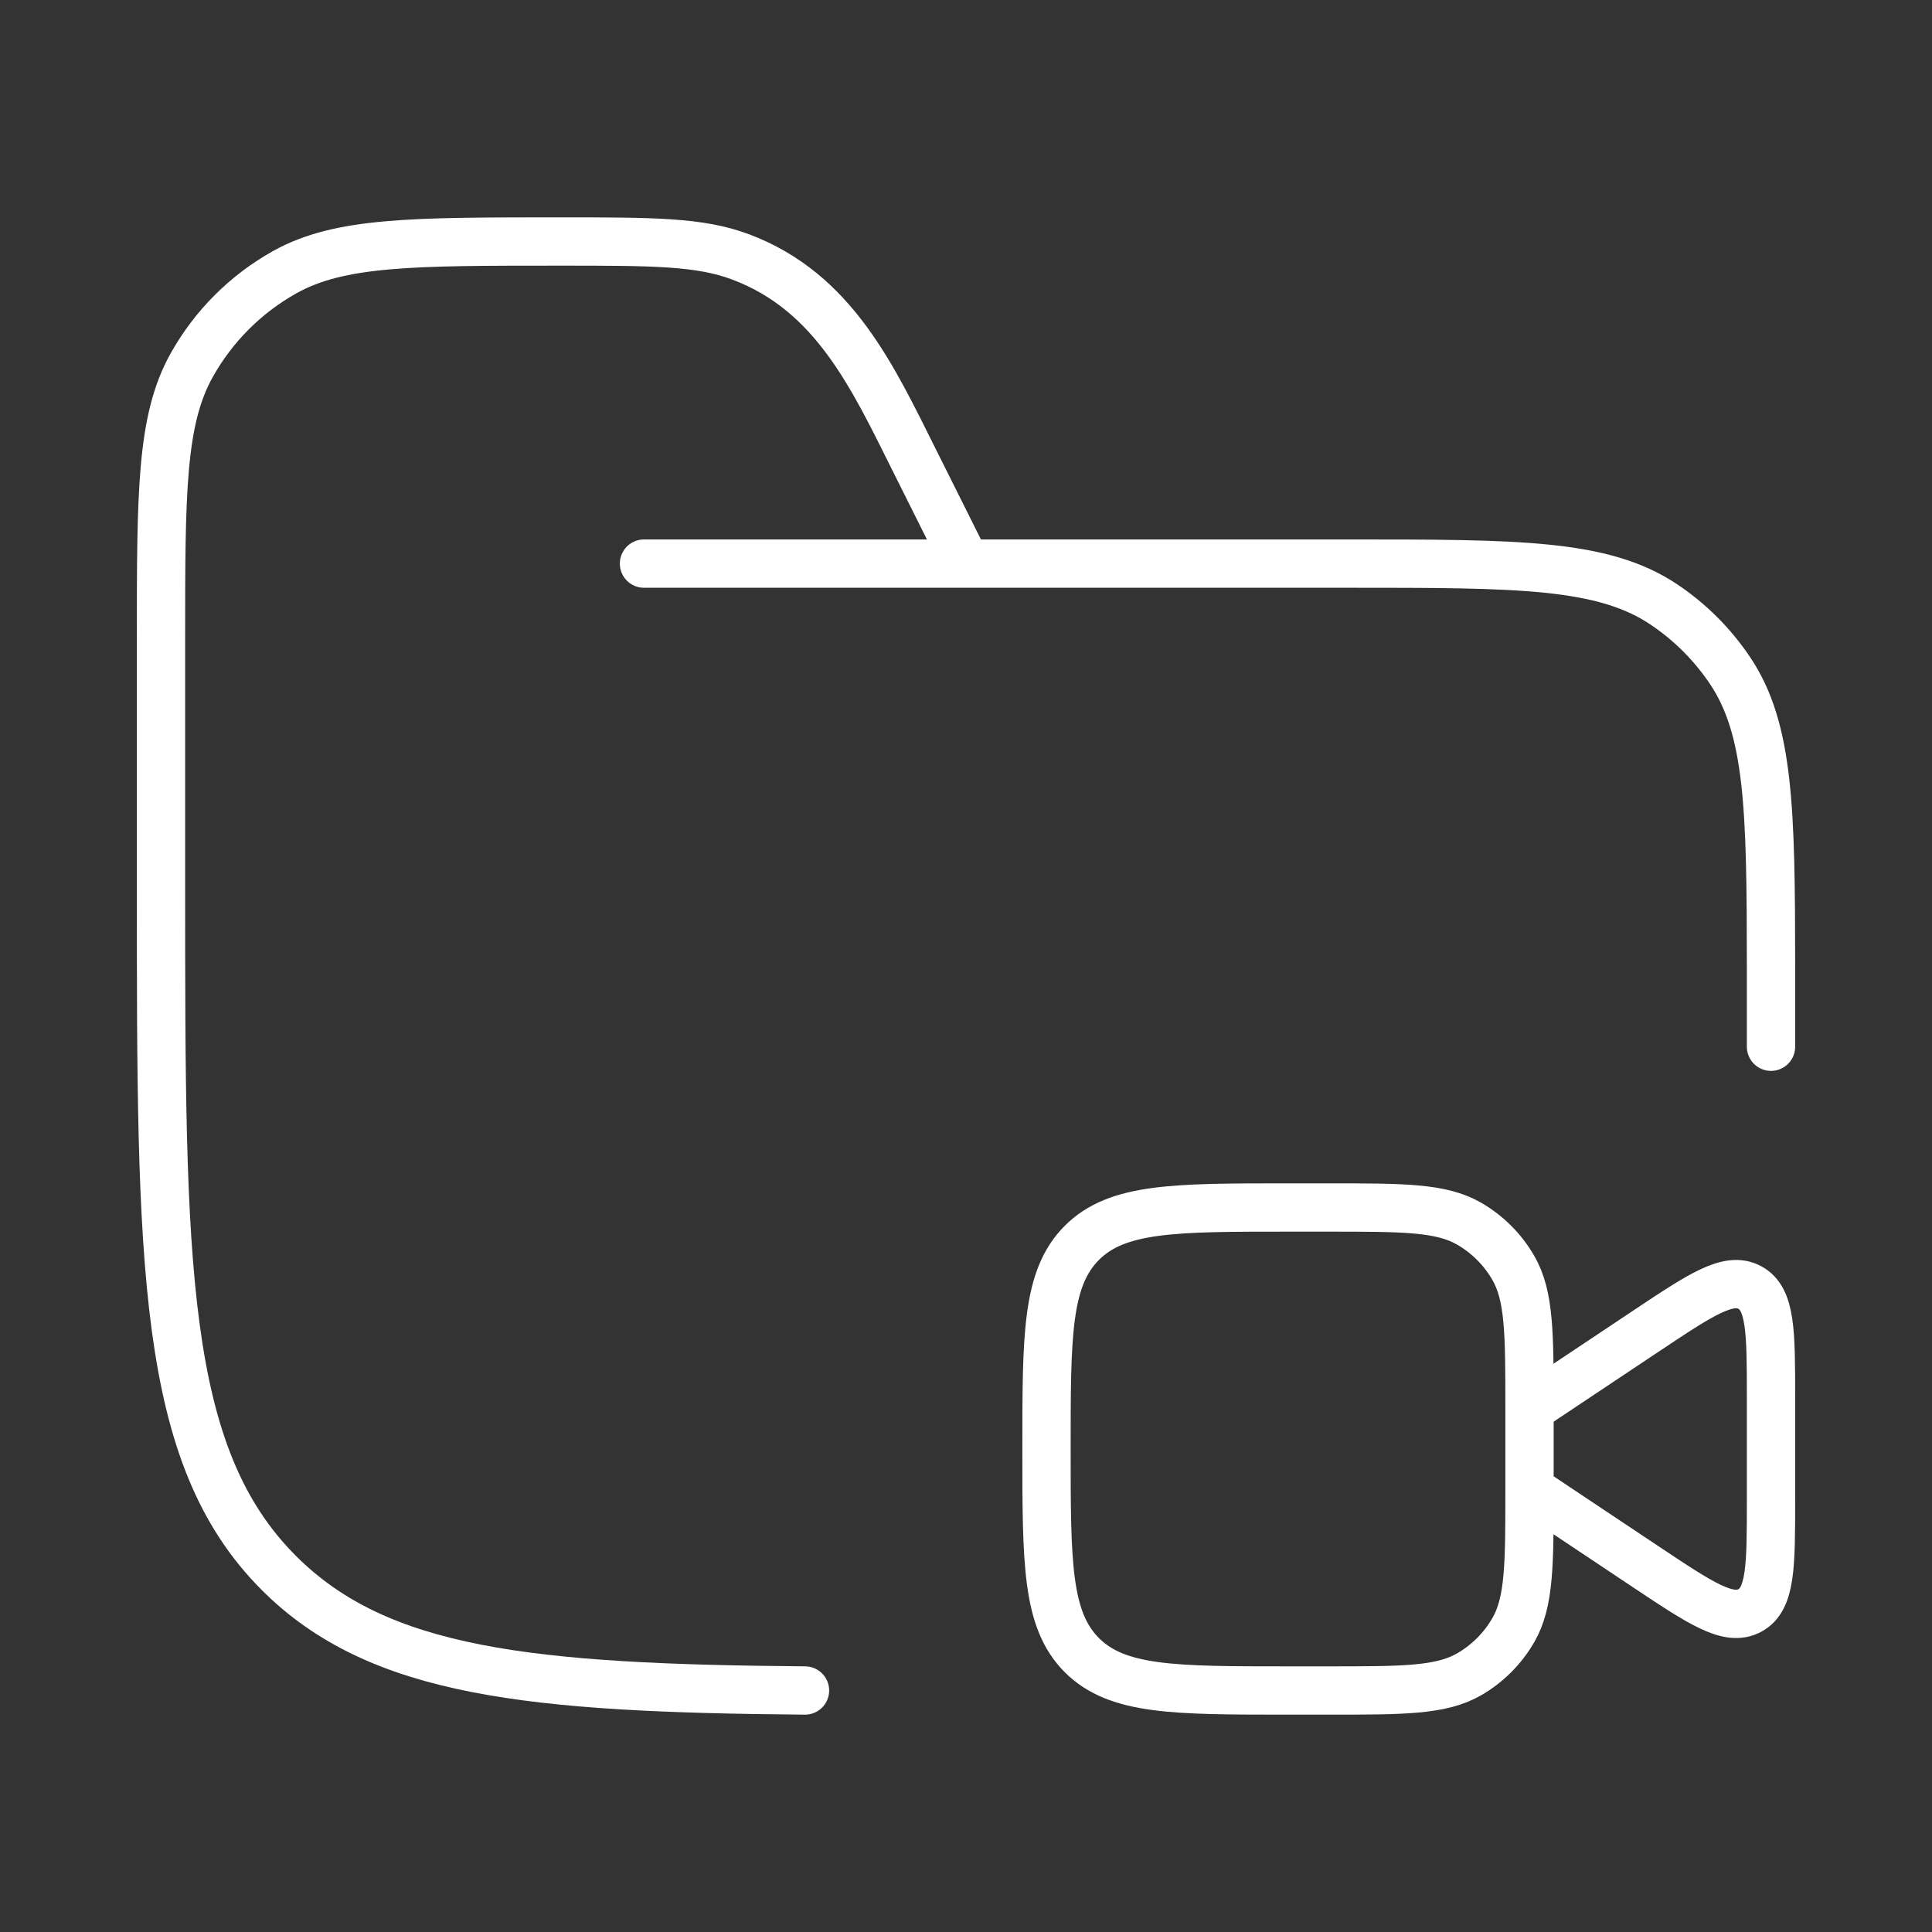 <svg width="100" height="100" viewBox="0 0 100 100" fill="none" xmlns="http://www.w3.org/2000/svg">
<rect x="0" y="0" width="100" height="100" fill="#333333" stroke="none"/>
<path d="M33.333 29.172H69.792C78.57 29.172 82.959 29.172 86.111 31.279C87.476 32.191 88.648 33.363 89.56 34.728C91.582 37.755 91.663 41.92 91.667 50.011V54.179M50 29.172L47.361 23.891C45.174 19.517 43.176 15.114 38.33 13.296C36.208 12.5 33.783 12.5 28.934 12.5C21.366 12.5 17.582 12.5 14.742 14.085C12.718 15.215 11.048 16.886 9.918 18.91C8.333 21.751 8.333 25.536 8.333 33.107V45.843C8.333 65.49 8.333 75.314 14.435 81.418C19.605 86.59 27.445 87.38 41.667 87.5" stroke="white" stroke-width="2.5" stroke-linecap="round"/>
<path d="M79.167 77.083L85.189 81.098C88.04 82.999 89.466 83.95 90.566 83.361C91.667 82.772 91.667 81.058 91.667 77.631V72.369C91.667 68.942 91.667 67.228 90.566 66.639C89.466 66.05 88.04 67.001 85.189 68.902L79.167 72.917M79.167 77.083V72.917M79.167 77.083C79.167 80.978 79.167 82.925 78.329 84.375C77.781 85.325 76.992 86.114 76.042 86.662C74.591 87.5 72.644 87.5 68.75 87.5H66.667C60.774 87.5 57.828 87.5 55.997 85.67C54.167 83.839 54.167 80.892 54.167 75C54.167 69.108 54.167 66.161 55.997 64.33C57.828 62.5 60.774 62.5 66.667 62.5H68.75C72.644 62.5 74.591 62.5 76.042 63.337C76.992 63.886 77.781 64.675 78.329 65.625C79.167 67.075 79.167 69.022 79.167 72.917" stroke="white" stroke-width="2.5" stroke-linejoin="round"/>
</svg>
